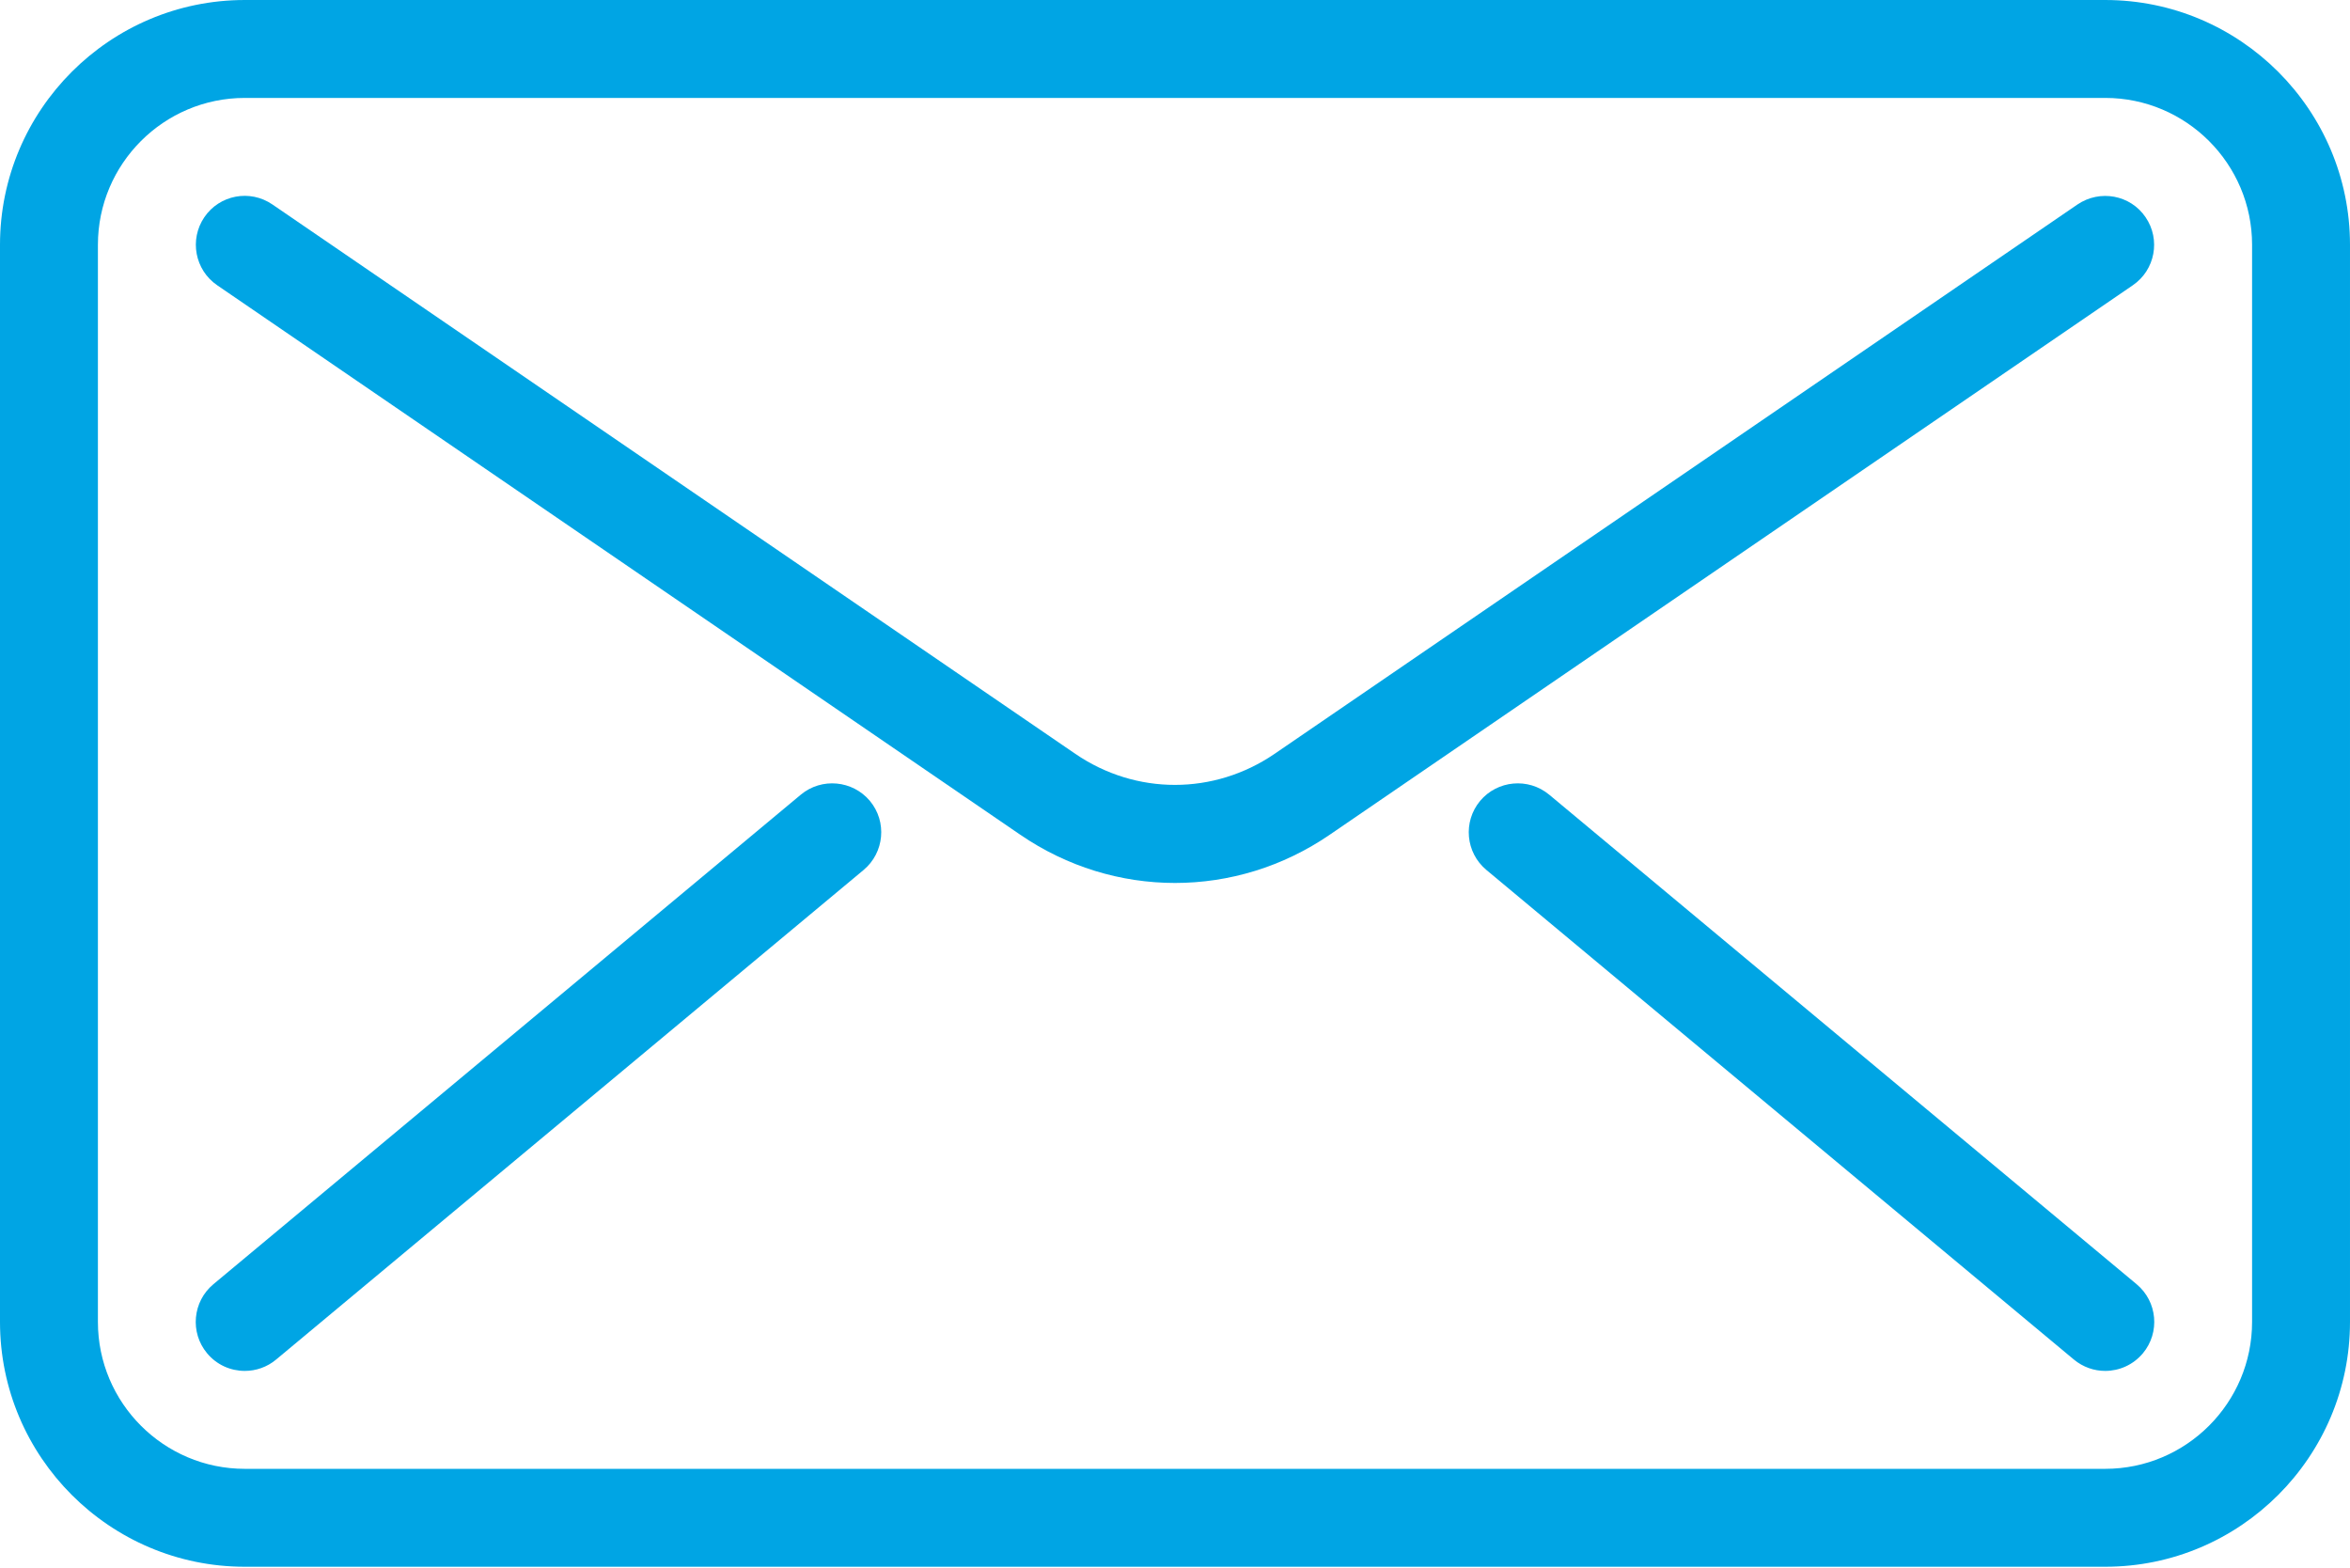 <?xml version="1.0" encoding="iso-8859-1"?>
<!-- Generator: Adobe Illustrator 21.0.0, SVG Export Plug-In . SVG Version: 6.00 Build 0)  -->
<svg version="1.1" fill='#00a5e4' id="Capa_1" xmlns="http://www.w3.org/2000/svg" xmlns:xlink="http://www.w3.org/1999/xlink" x="0px" y="0px"
	 viewBox="-49 226.333 512 341.667" style="enable-background:new -49 226.333 512 341.667;" xml:space="preserve">
<path d="M409.667,567.667H4.333c-29.397,0-53.333-23.936-53.333-53.333V279.667c0-29.397,23.936-53.333,53.333-53.333h405.333
	c29.397,0,53.333,23.936,53.333,53.333v234.667C463,543.731,439.064,567.667,409.667,567.667z M4.333,247.667
	c-17.643,0-32,14.357-32,32v234.667c0,17.643,14.357,32,32,32h405.333c17.643,0,32-14.357,32-32V279.667c0-17.643-14.357-32-32-32
	H4.333z"/>
<path d="M207,418.696c-11.733,0-23.488-3.499-33.728-10.517L-1.683,288.477c-4.864-3.328-6.101-9.963-2.795-14.827
	c3.307-4.864,9.941-6.123,14.827-2.773l174.955,119.701c13.163,9.003,30.187,9.003,43.371,0l174.955-119.701
	c4.885-3.307,11.52-2.091,14.827,2.773c3.328,4.864,2.091,11.499-2.773,14.827L240.728,408.179
	C230.488,415.197,218.733,418.696,207,418.696z"/>
<path d="M4.333,525c-3.072,0-6.101-1.301-8.213-3.84c-3.776-4.523-3.157-11.264,1.365-15.04l128-106.667
	c4.523-3.755,11.264-3.136,15.04,1.365c3.776,4.523,3.157,11.264-1.365,15.04l-128,106.667C9.176,524.189,6.744,525,4.333,525z"/>
<path d="M409.667,525c-2.411,0-4.821-0.811-6.827-2.475l-128-106.667c-4.523-3.776-5.141-10.496-1.365-15.04
	c3.776-4.501,10.496-5.12,15.04-1.365l128,106.667c4.523,3.776,5.141,10.496,1.365,15.04C415.747,523.699,412.717,525,409.667,525z"
	/>
</svg>
